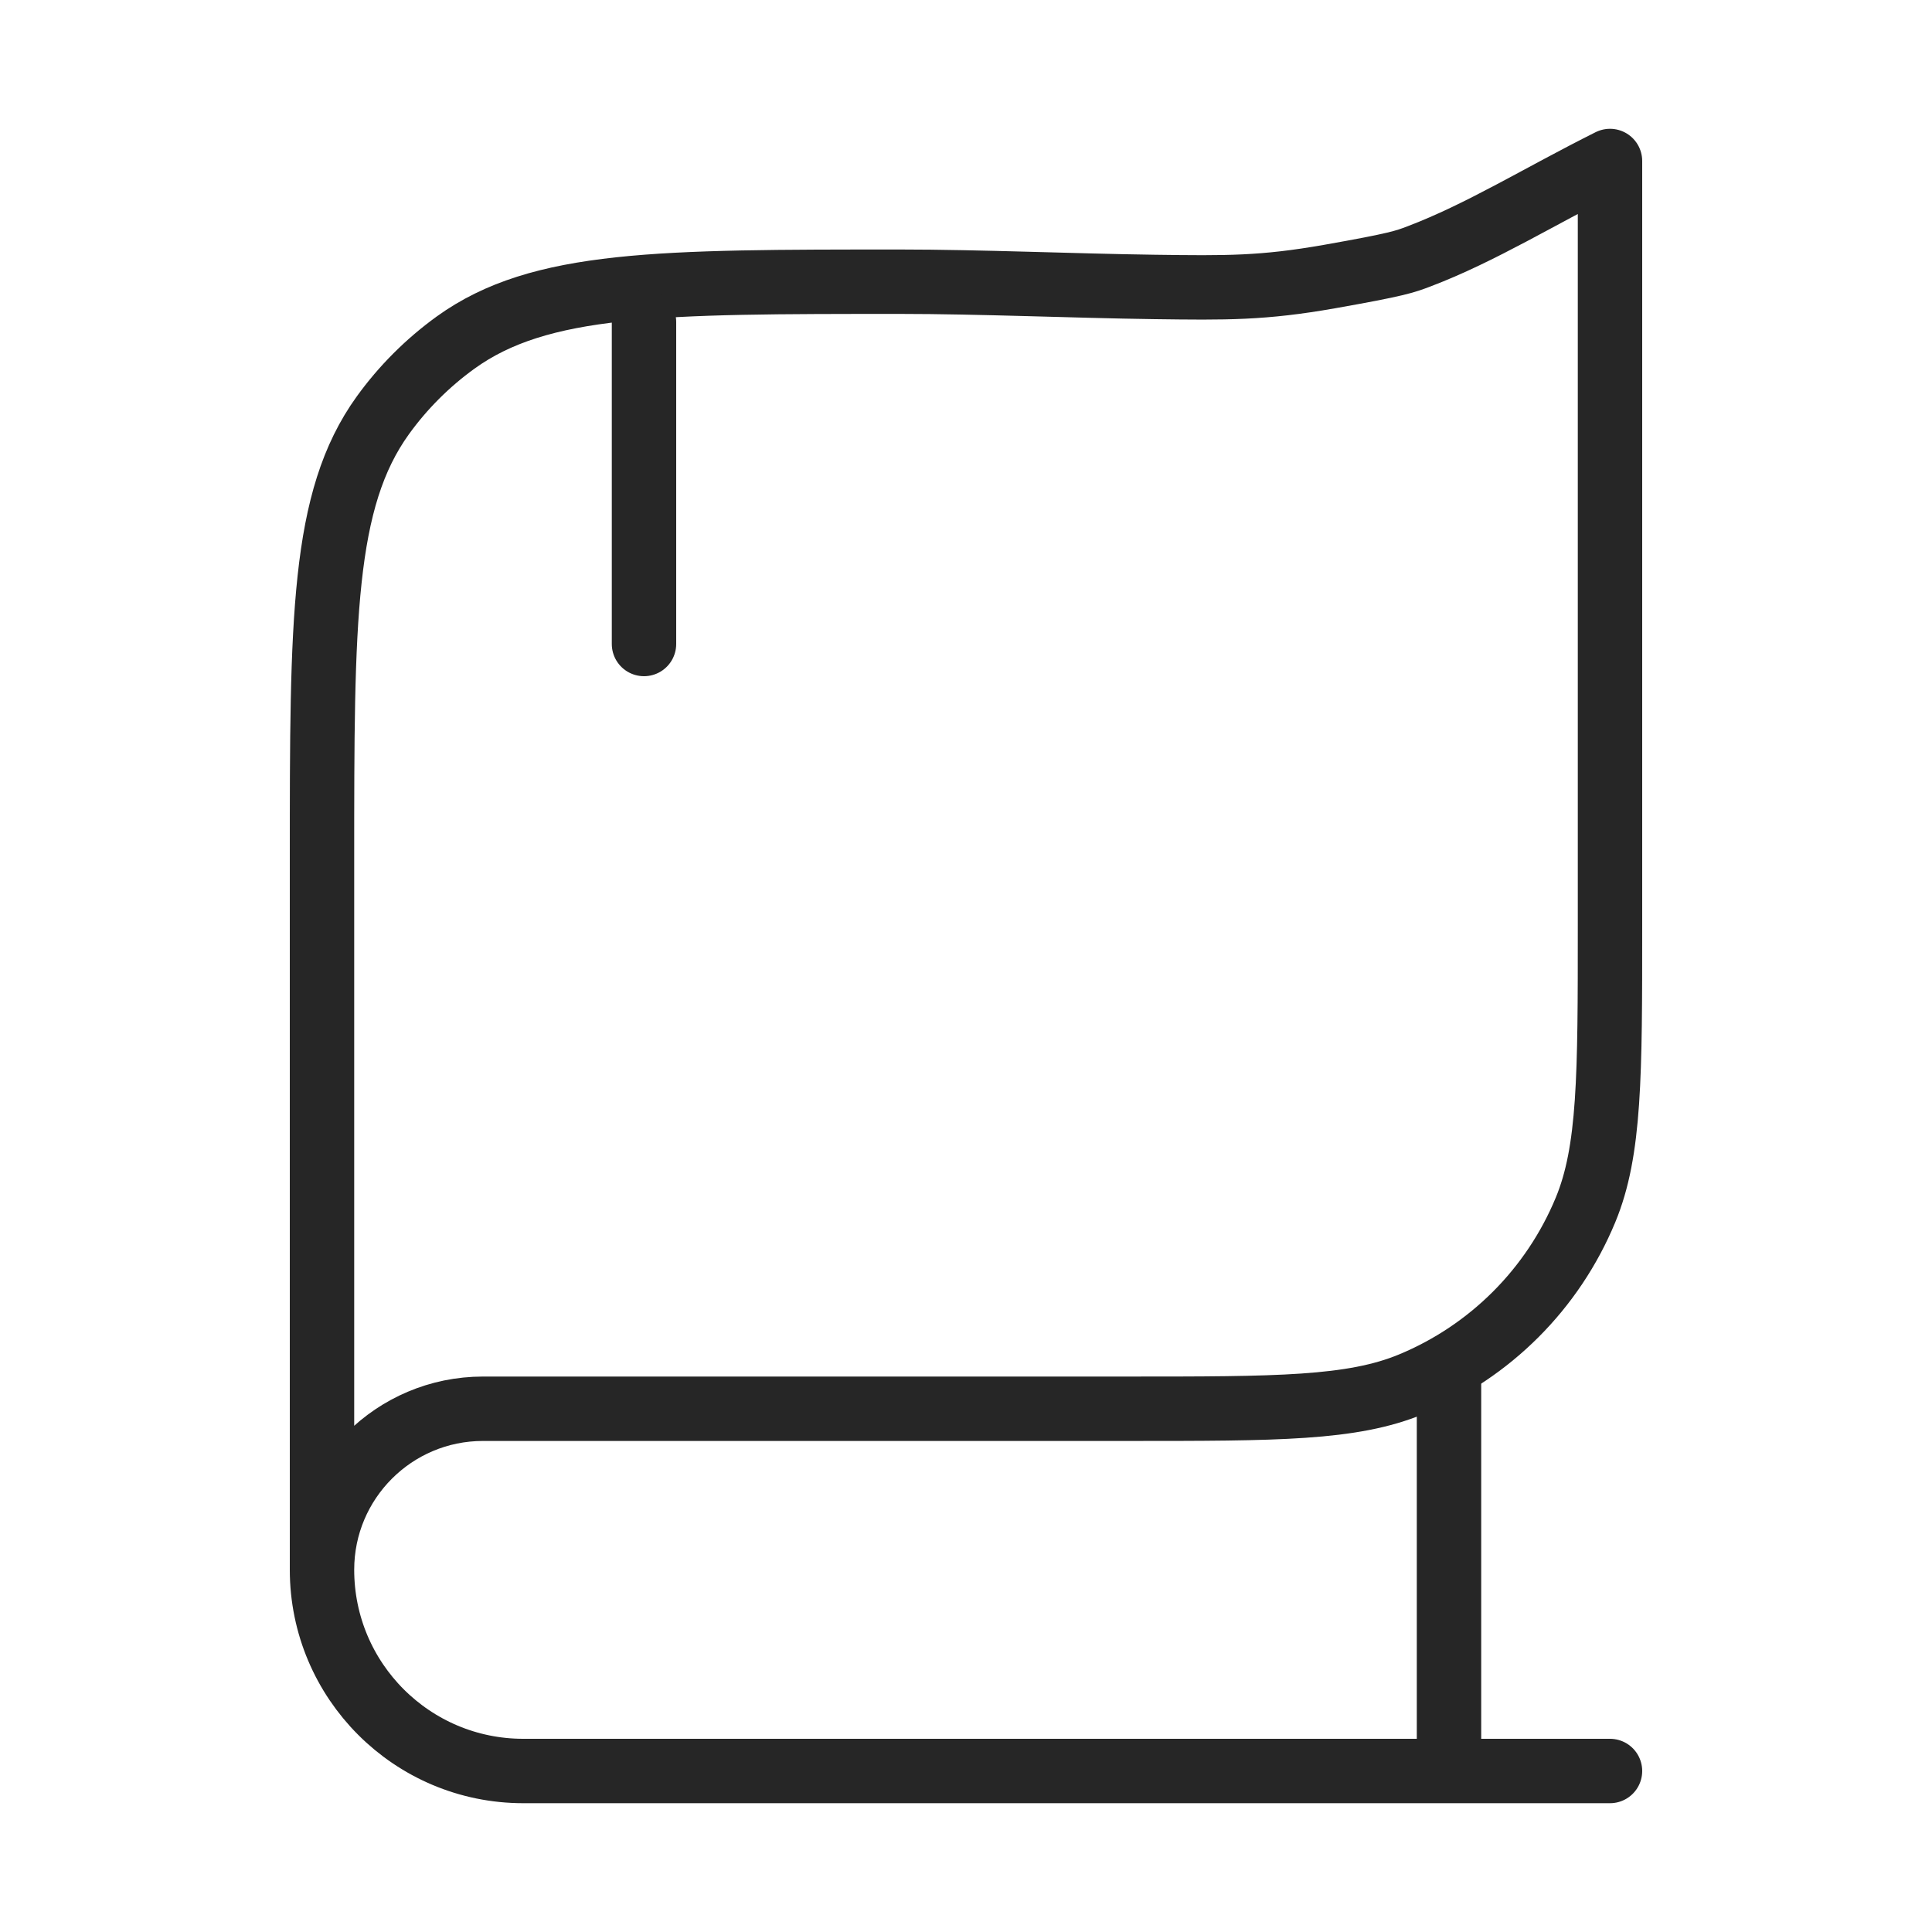 <svg width="48" height="48" viewBox="0 0 48 48" fill="none" xmlns="http://www.w3.org/2000/svg">
<path d="M40 44H13C10.239 44 8 41.762 8 39M8 39V21.367C8 15.398 8 12.414 9.513 10.317C10.014 9.623 10.624 9.014 11.318 8.512C13.414 6.999 16.399 6.999 22.368 6.999C24.321 6.999 26.699 7.102 28.672 7.129C30.47 7.153 31.369 7.165 33.044 6.869C34.719 6.573 34.898 6.505 35.256 6.369C36.796 5.784 38.254 4.873 40 4V23C40 26.728 40 28.592 39.391 30.062C38.579 32.022 37.022 33.579 35.062 34.391C33.591 35 31.727 35 28 35H12C9.791 35 8 36.791 8 39Z" stroke="#262626" stroke-width="1.6" stroke-linecap="round" stroke-linejoin="round"/>
<path d="M36 34L36 44" stroke="#262626" stroke-width="1.6" stroke-linejoin="round"/>
<path d="M16 8L16 16" stroke="#262626" stroke-width="1.6" stroke-linecap="round" stroke-linejoin="round"/>
</svg>
